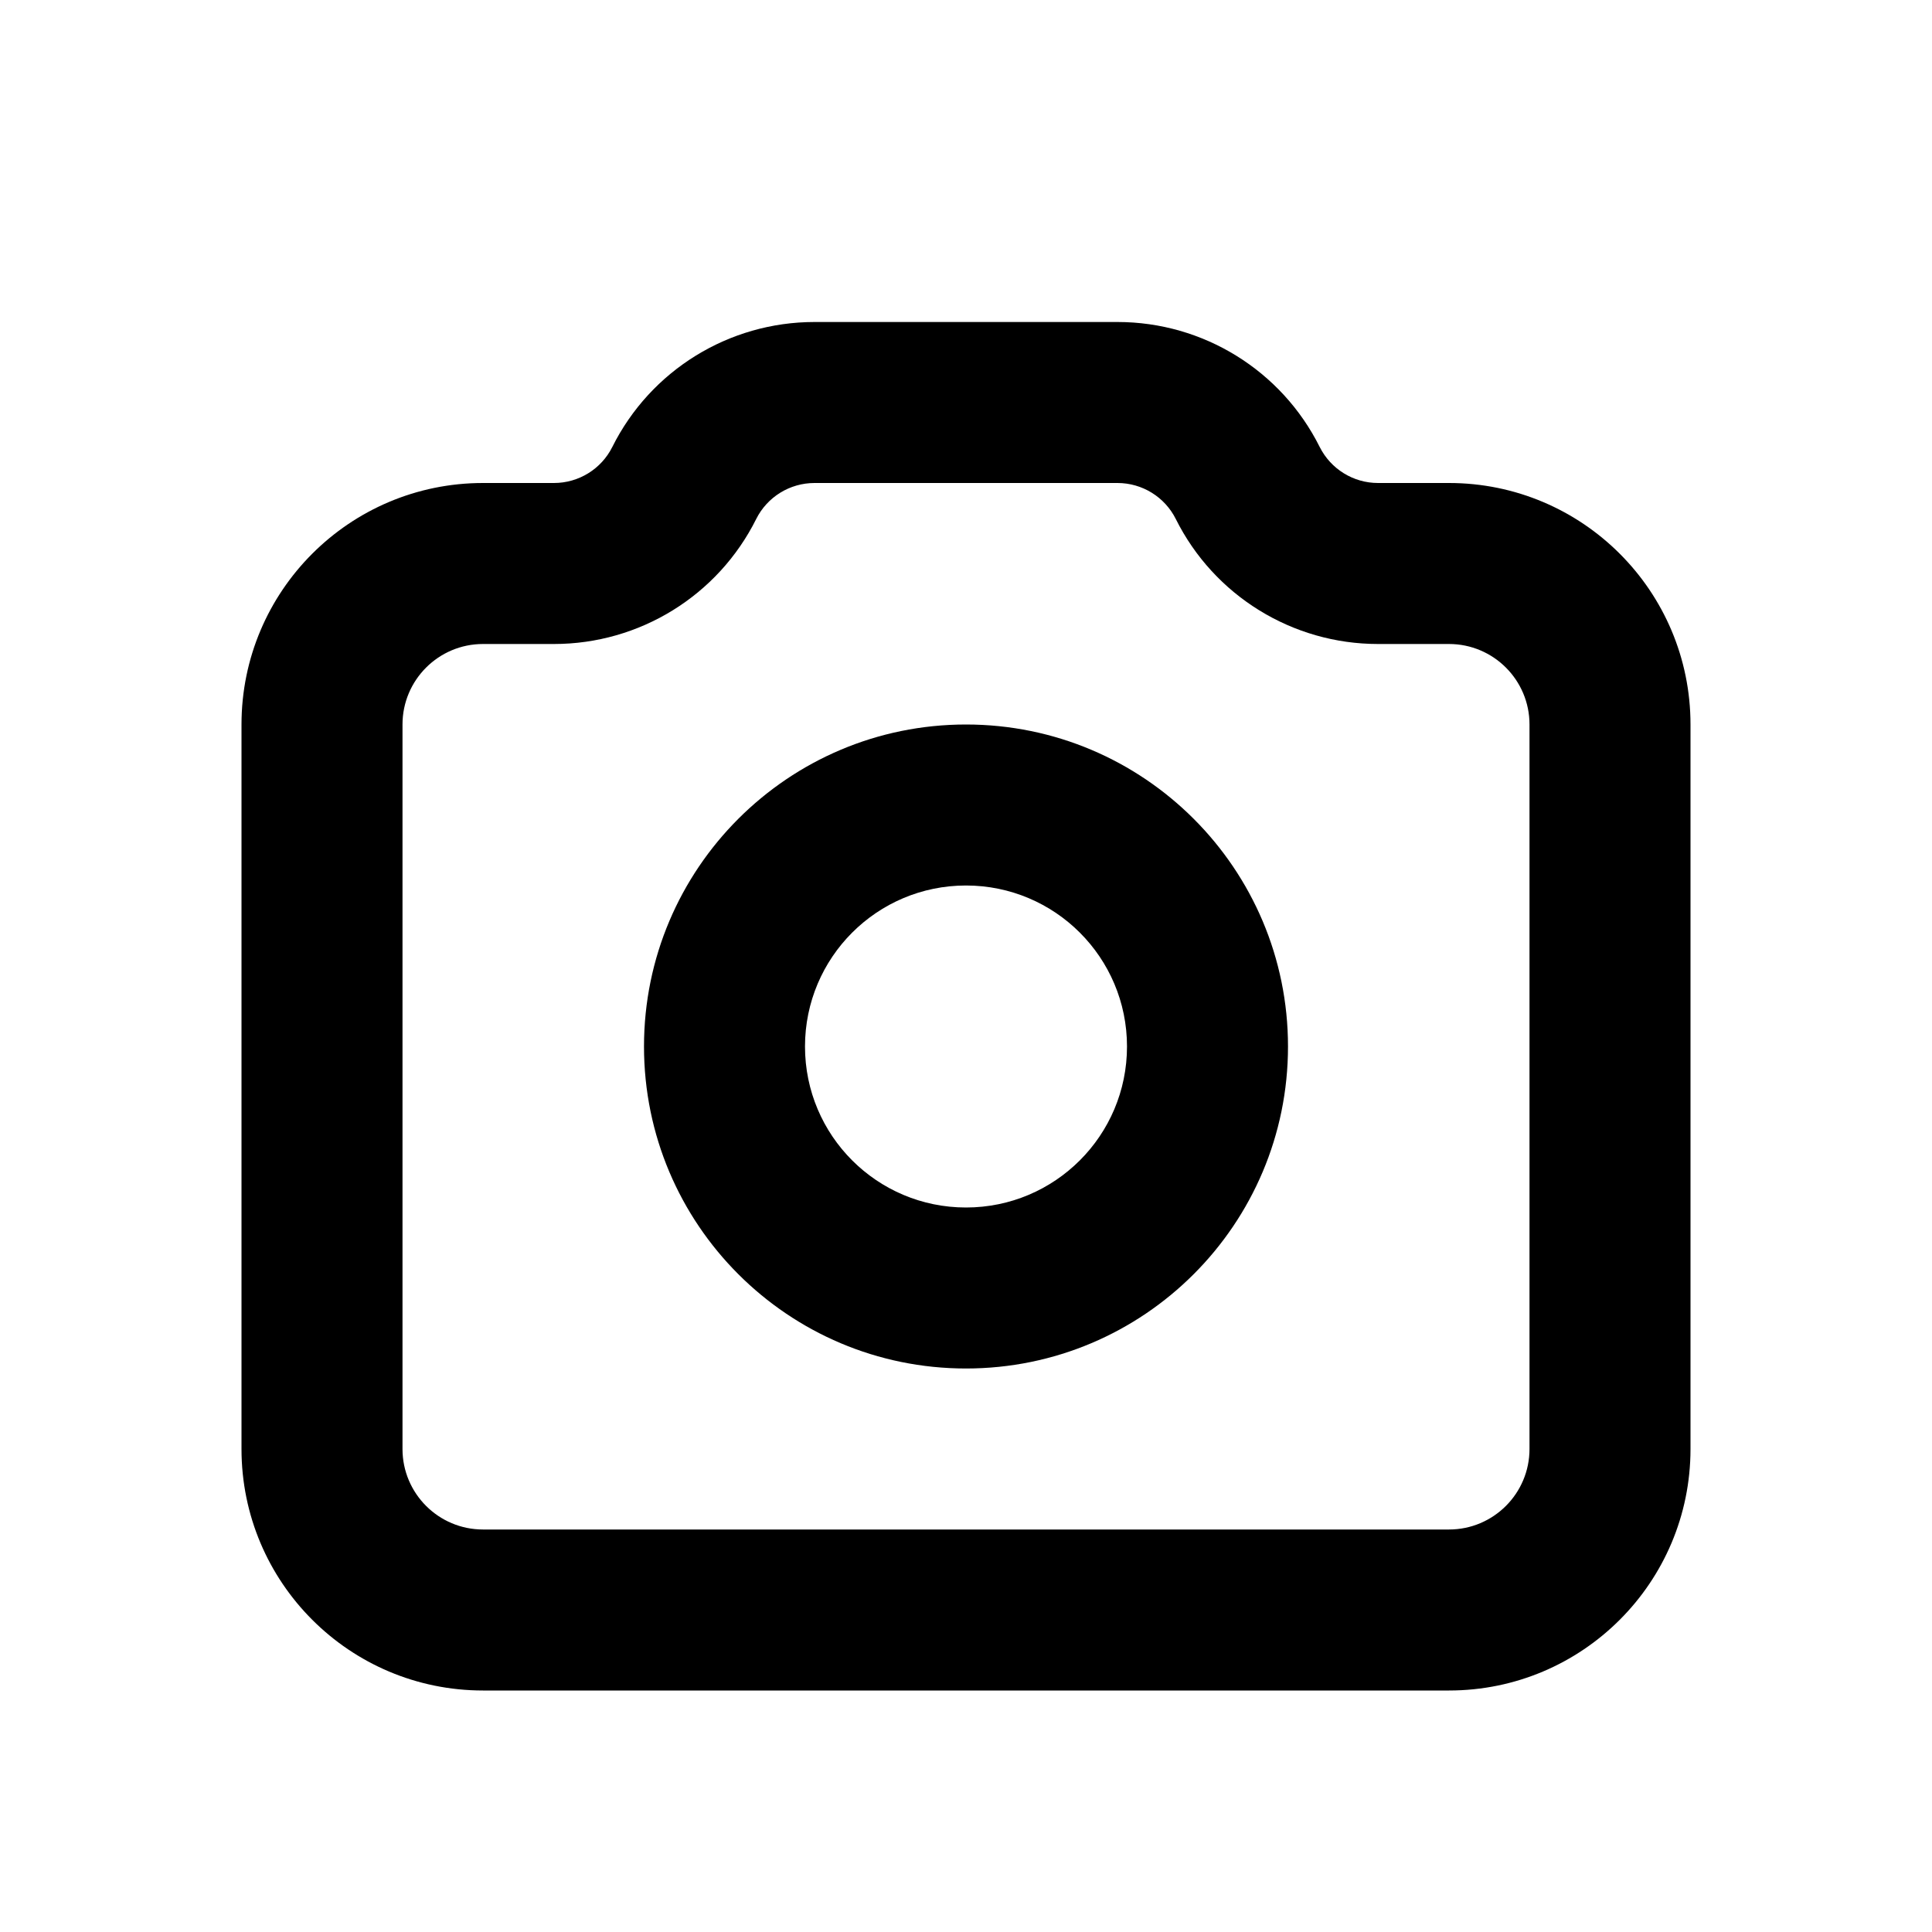 <?xml version="1.0" ?><svg fill="none" height="24" viewBox="0 0 24 24" width="24" xmlns="http://www.w3.org/2000/svg"><path clip-rule="evenodd" d="M7.606 5.553C8.081 4.601 9.054 4 10.118 4H13.882C14.946 4 15.919 4.601 16.394 5.553C16.532 5.827 16.812 6 17.118 6H18C19.657 6 21 7.343 21 9V18C21 19.657 19.657 21 18 21H6C4.343 21 3 19.657 3 18V9C3 7.343 4.343 6 6 6H6.882C7.188 6 7.469 5.827 7.606 5.553ZM10.118 6C9.812 6 9.531 6.173 9.394 6.447C8.919 7.399 7.946 8 6.882 8H6C5.448 8 5 8.448 5 9V18C5 18.552 5.448 19 6 19H18C18.552 19 19 18.552 19 18V9C19 8.448 18.552 8 18 8H17.118C16.054 8 15.081 7.399 14.606 6.447C14.469 6.173 14.188 6 13.882 6H10.118ZM12 11C10.895 11 10 11.895 10 13C10 14.105 10.895 15 12 15C13.105 15 14 14.105 14 13C14 11.895 13.105 11 12 11ZM8 13C8 10.791 9.791 9 12 9C14.209 9 16 10.791 16 13C16 15.209 14.209 17 12 17C9.791 17 8 15.209 8 13Z" fill="black" fill-rule="evenodd"/></svg>